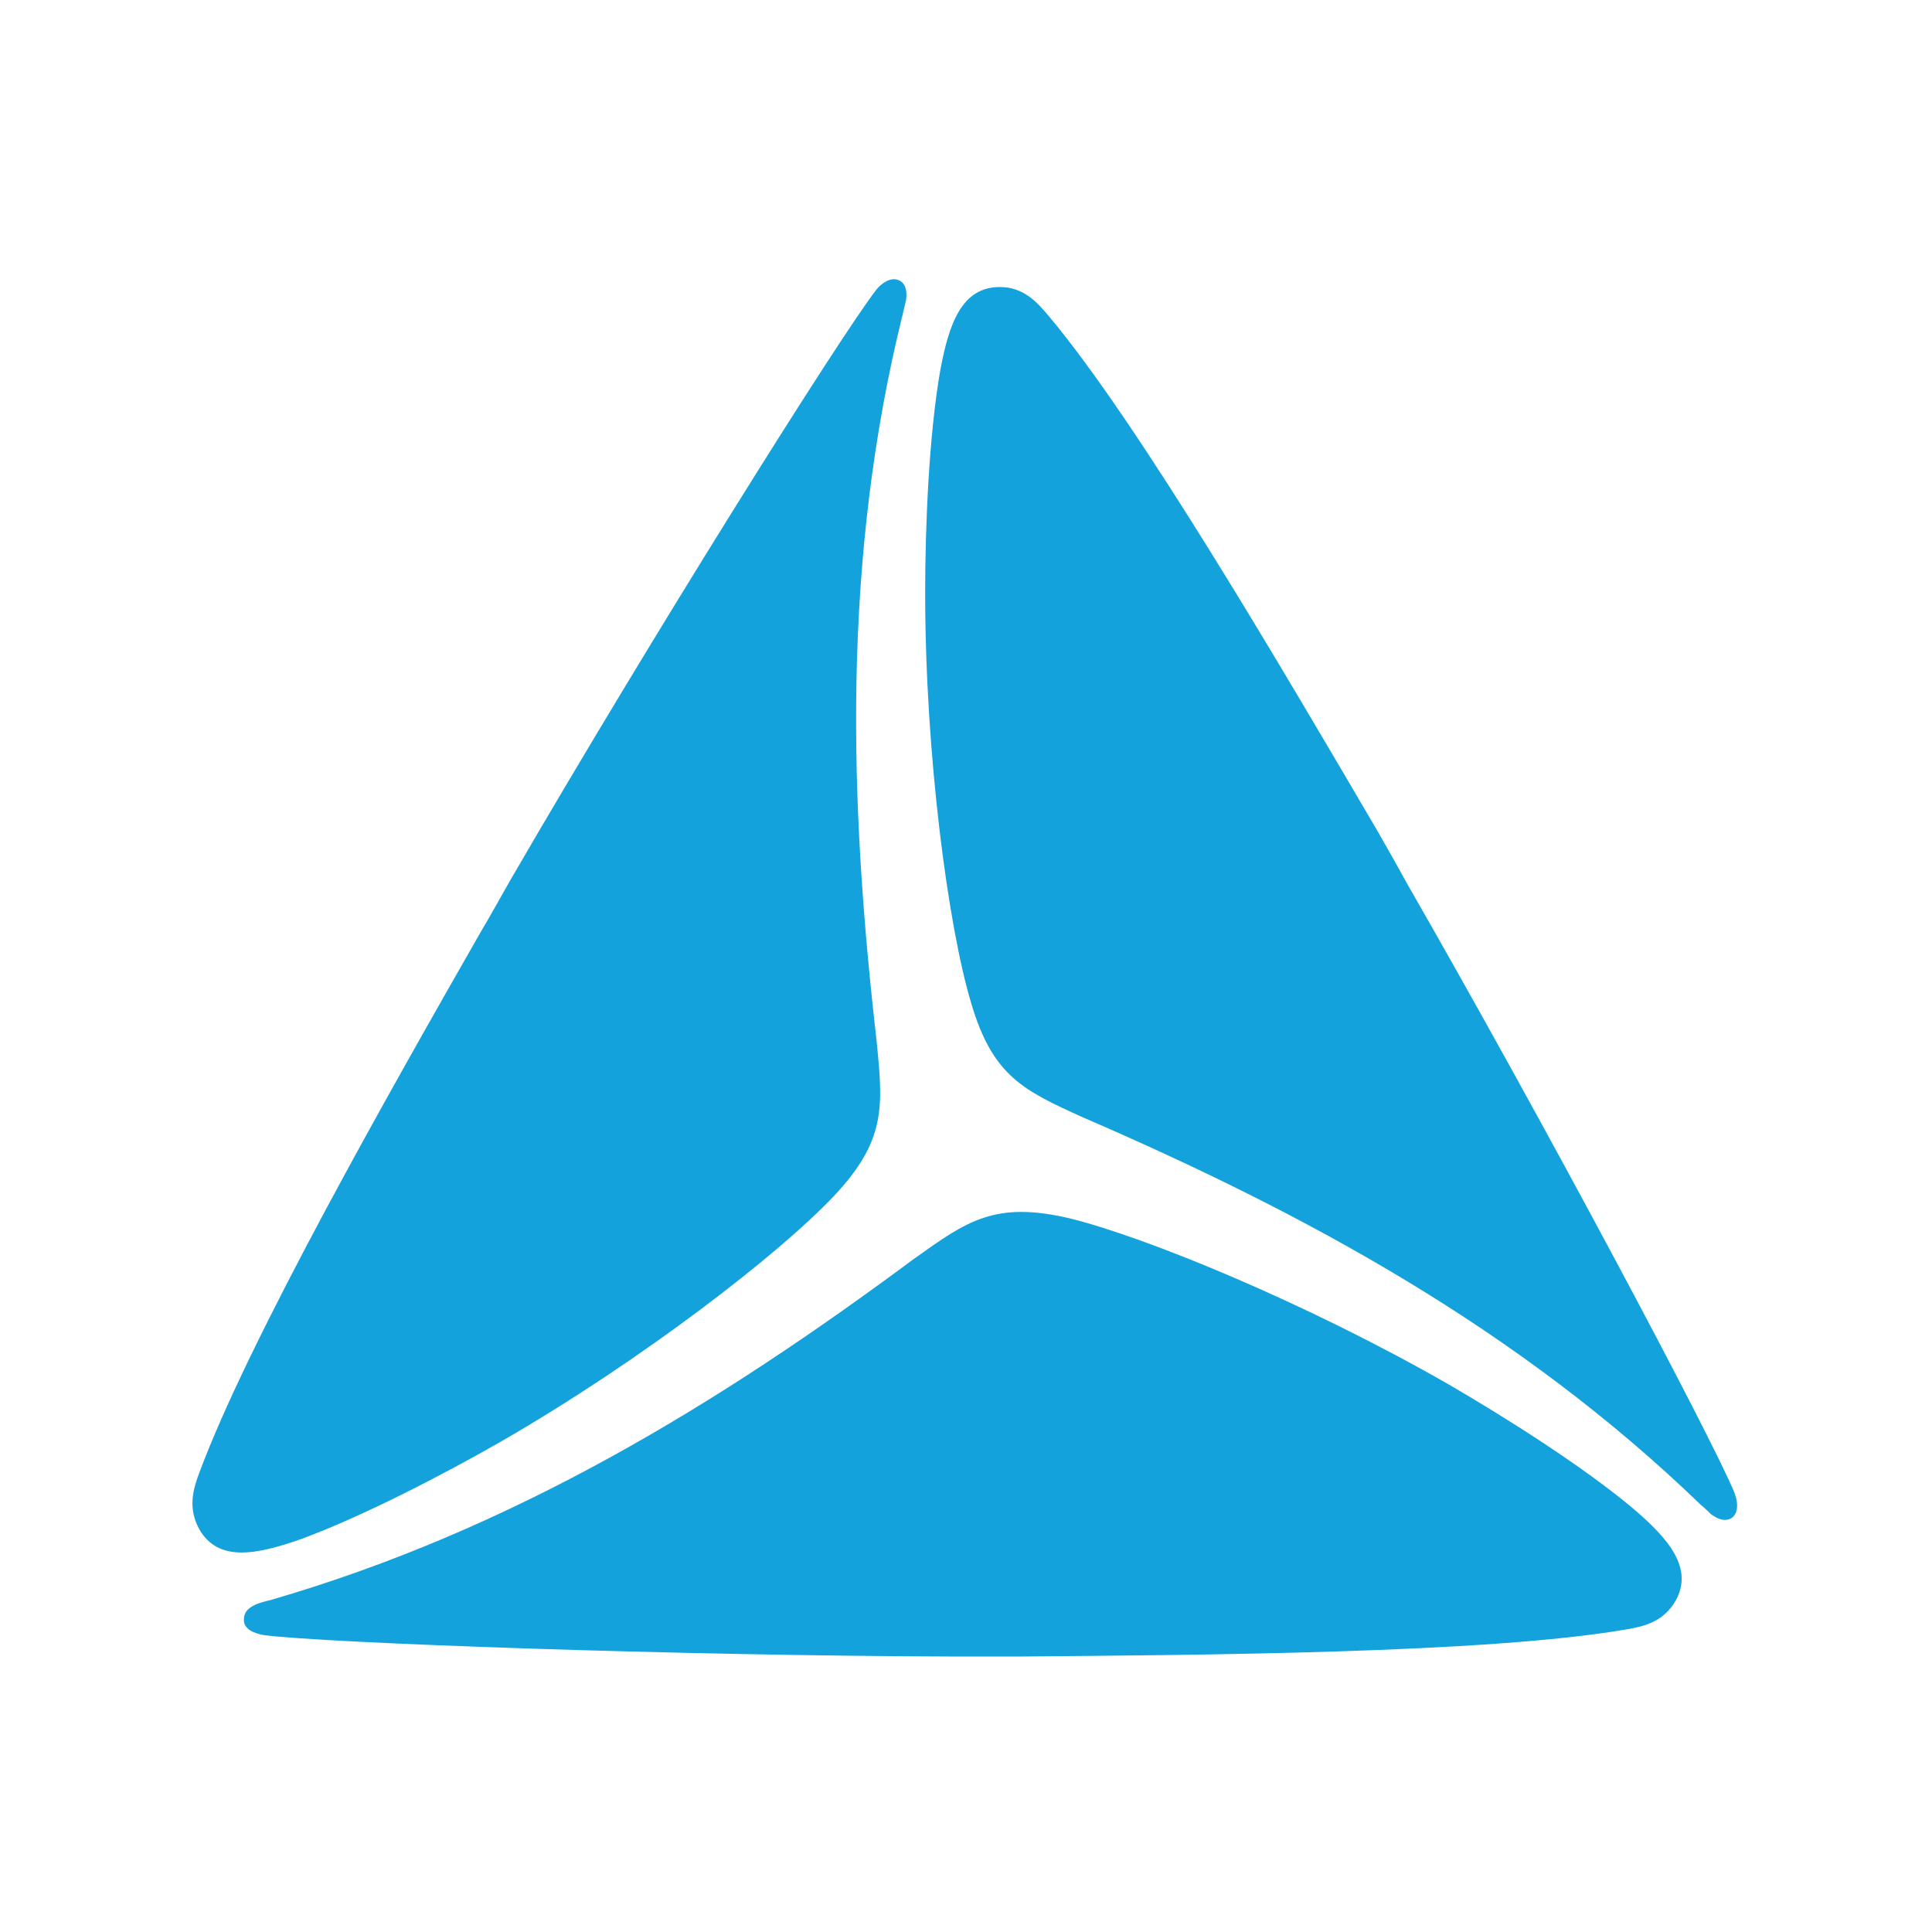 <svg xmlns="http://www.w3.org/2000/svg" viewBox="0 0 512 512"><path fill="#14A2DD" d="M232.339 276.163c1.686 17.047 2.525 26.086-11.362 40.818-14.516 15.362-50.917 43.552-88.166 65.017-15.781 9.048-37.03 19.99-53.022 25.877-11.991 4.209-21.886 6.104-26.934-2.524-3.153-5.685-1.686-10.733 0-15.152 13.048-35.133 50.288-100.779 74.698-143.492 2.524-4.209 5.049-8.838 7.573-13.257 37.458-64.597 87.117-143.701 97.004-156.539 1.266-1.685 4-3.79 6.314-2.524 1.895 1.049 1.895 3.363 1.685 5.048 0 .21-.629 2.524-.838 3.58-16.201 65.227-14.306 129.188-6.943 193.148zm54.708 19.982c-15.782-7.152-23.991-10.942-29.668-30.295-6.105-20.199-12.201-65.856-12.201-108.778 0-18.095 1.048-42.084 3.999-58.913 2.315-12.41 5.686-22.095 15.782-22.095 6.314 0 9.887 4 13.048 7.782 23.991 28.618 62.07 93.836 86.9 136.13 2.524 4.419 5.048 8.838 7.572 13.466 37.24 64.808 81.013 147.282 87.109 162.007.839 2.104 1.476 5.467-.838 6.942-2.105 1.049-4-.209-5.258-1.048-.21-.21-1.895-1.895-2.734-2.524-48.393-46.712-104.786-77.217-163.703-102.674zm-44.813 37.456c14.096-10.096 21.459-15.361 41.24-10.733 20.411 5.048 62.917 22.514 100.367 43.971 15.572 9.048 35.773 21.885 48.821 32.819 9.677 8.209 16.201 15.99 11.362 24.618-3.362 5.685-8.419 6.733-13.257 7.572-36.821 6.314-112.367 6.733-161.389 7.153h-15.572c-74.698-.21-167.912-3.581-183.904-5.685-2.314-.42-5.467-1.476-5.257-4.21 0-2.314 1.895-3.362 3.362-3.999.42-.21 2.524-.839 3.58-1.048 64.595-18.724 119.093-52.18 170.647-90.474z"/></svg>